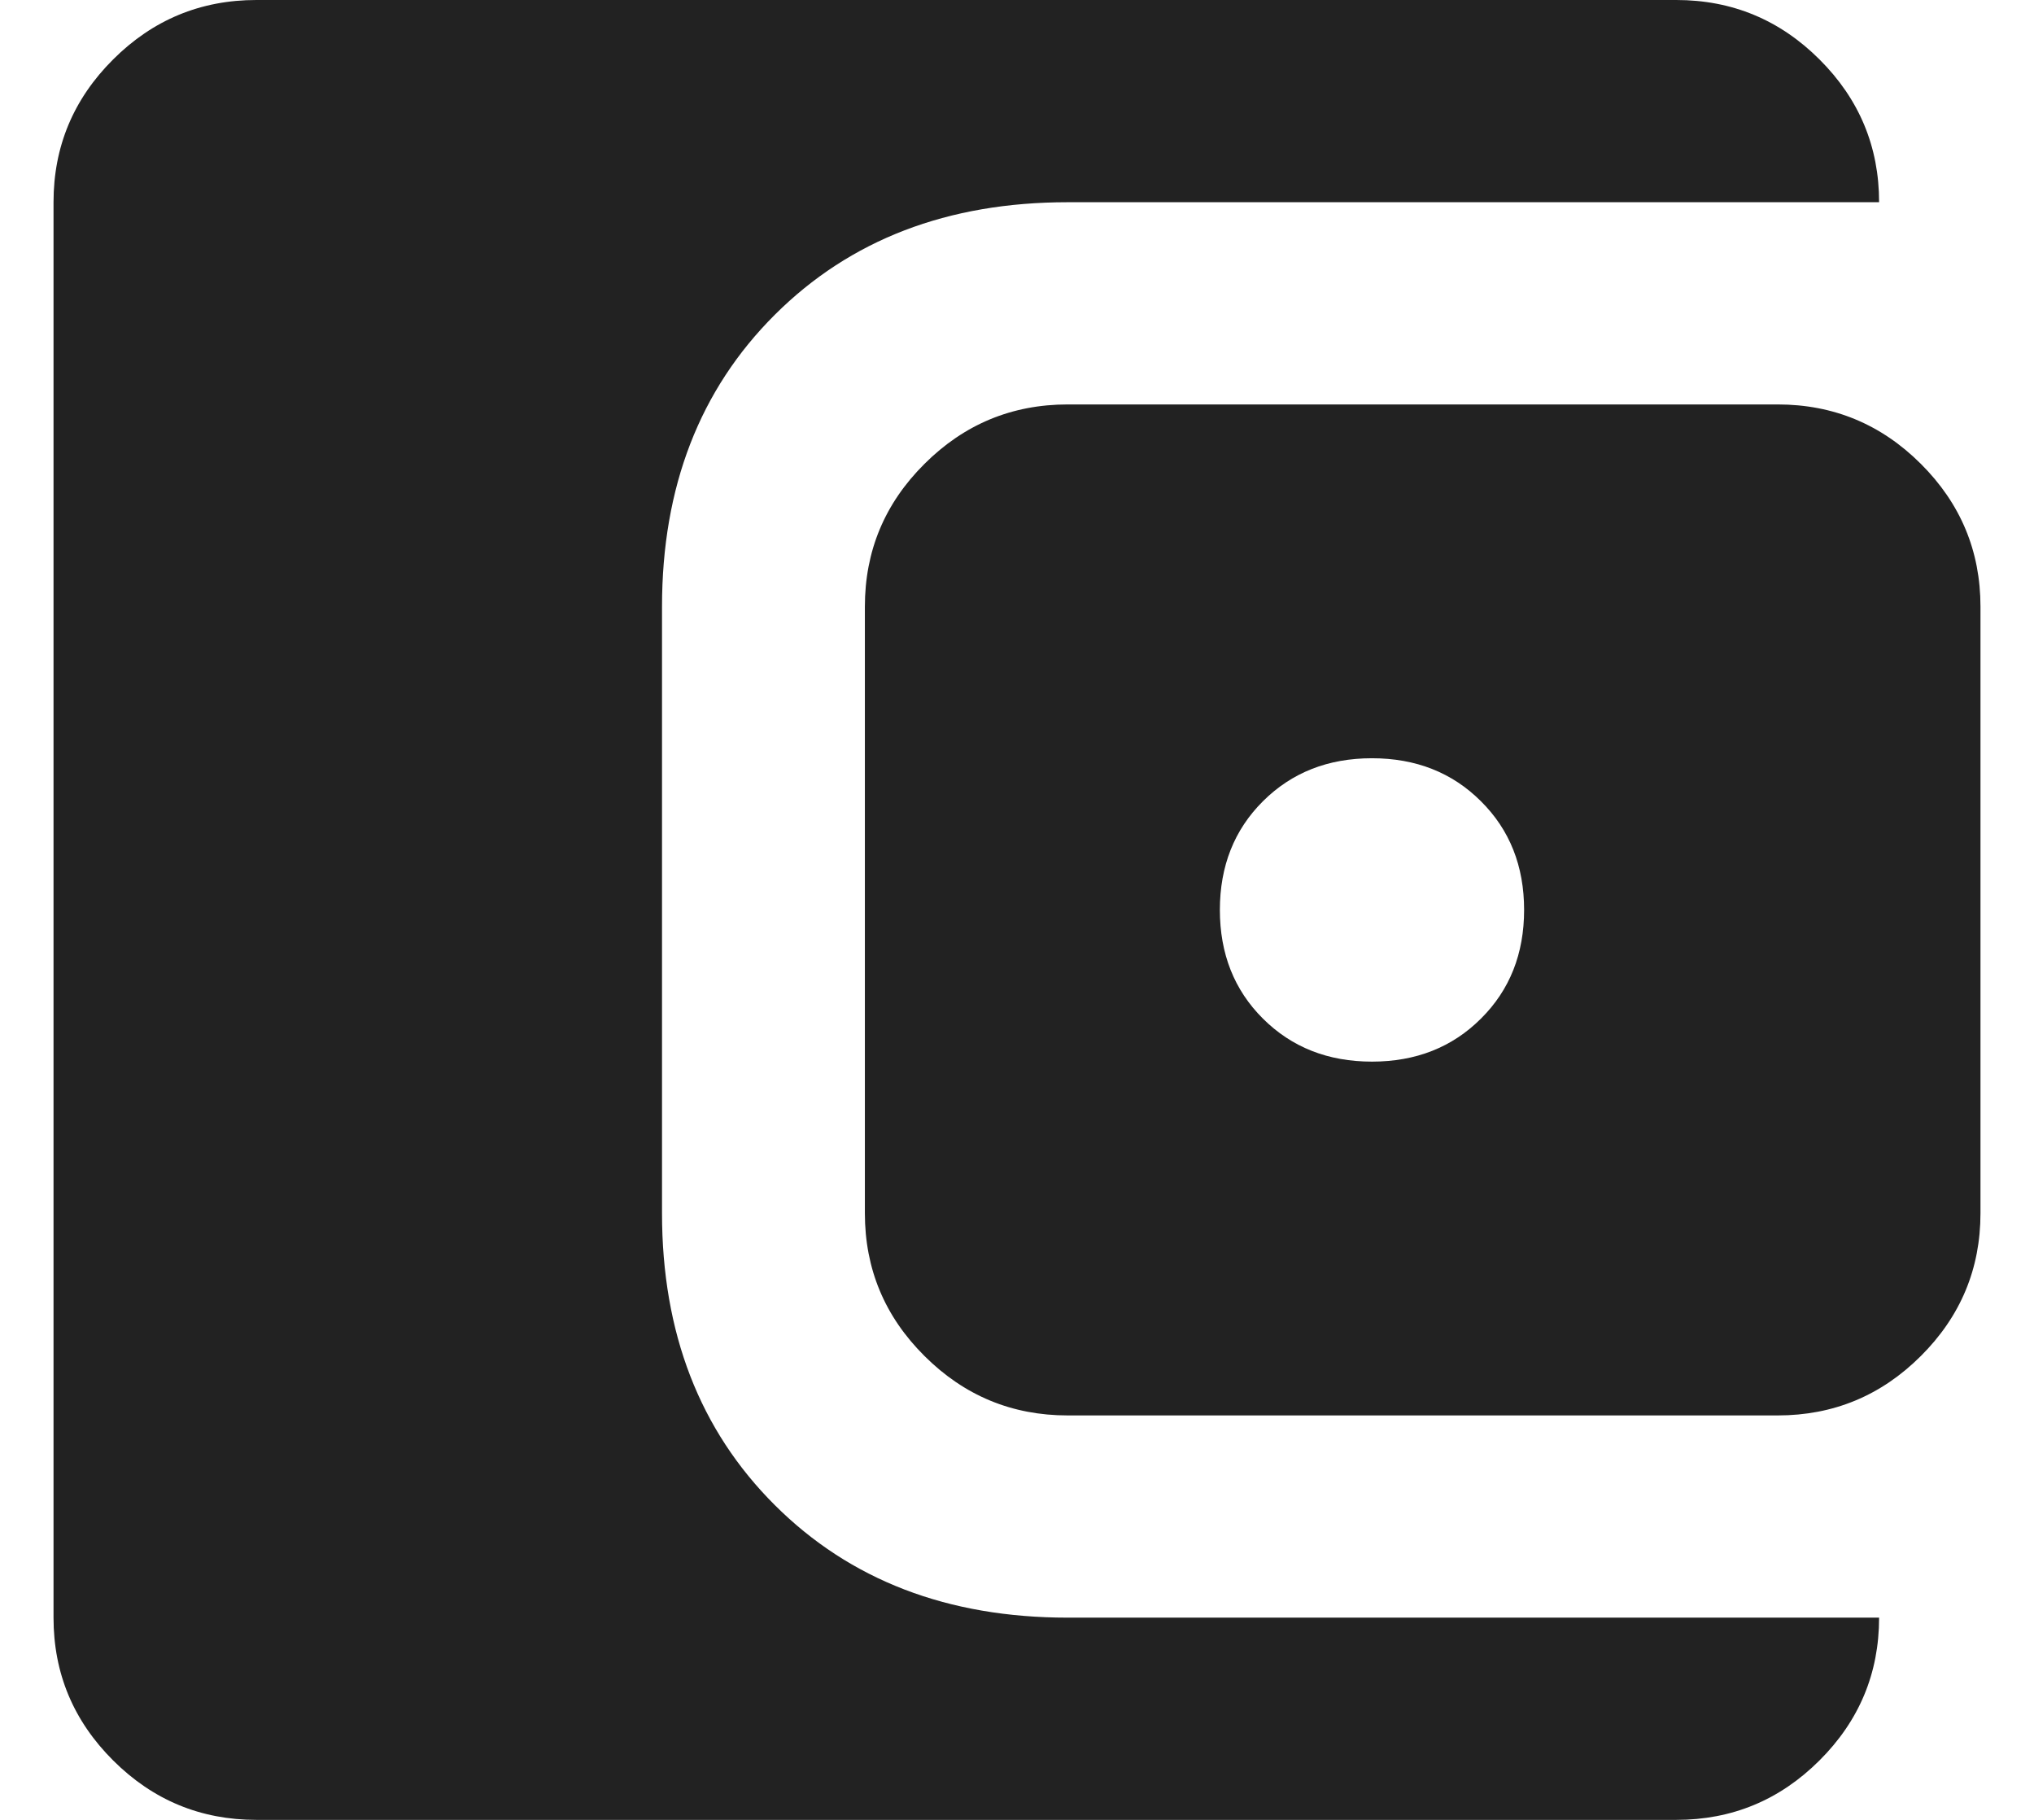 <svg width="19" height="17" viewBox="0 0 19 17" fill="none" xmlns="http://www.w3.org/2000/svg">
<path d="M2.395 17C1.874 17 1.428 16.815 1.057 16.445C0.686 16.075 0.5 15.631 0.5 15.111V1.889C0.5 1.369 0.686 0.925 1.057 0.555C1.428 0.185 1.874 0 2.395 0H15.658C16.179 0 16.625 0.185 16.996 0.555C17.367 0.925 17.553 1.369 17.553 1.889H9.974C8.853 1.889 7.941 2.239 7.238 2.94C6.536 3.64 6.184 4.549 6.184 5.667V11.333C6.184 12.451 6.536 13.36 7.238 14.06C7.941 14.761 8.853 15.111 9.974 15.111H17.553C17.553 15.631 17.367 16.075 16.996 16.445C16.625 16.815 16.179 17 15.658 17H2.395ZM9.974 13.222C9.453 13.222 9.007 13.037 8.636 12.667C8.264 12.297 8.079 11.853 8.079 11.333V5.667C8.079 5.147 8.264 4.703 8.636 4.333C9.007 3.963 9.453 3.778 9.974 3.778H16.605C17.126 3.778 17.572 3.963 17.943 4.333C18.314 4.703 18.5 5.147 18.5 5.667V11.333C18.5 11.853 18.314 12.297 17.943 12.667C17.572 13.037 17.126 13.222 16.605 13.222H9.974ZM12.816 9.917C13.226 9.917 13.566 9.783 13.834 9.515C14.103 9.248 14.237 8.909 14.237 8.5C14.237 8.091 14.103 7.752 13.834 7.485C13.566 7.217 13.226 7.083 12.816 7.083C12.405 7.083 12.066 7.217 11.797 7.485C11.529 7.752 11.395 8.091 11.395 8.5C11.395 8.909 11.529 9.248 11.797 9.515C12.066 9.783 12.405 9.917 12.816 9.917Z" fill="#222222"/>
</svg>
